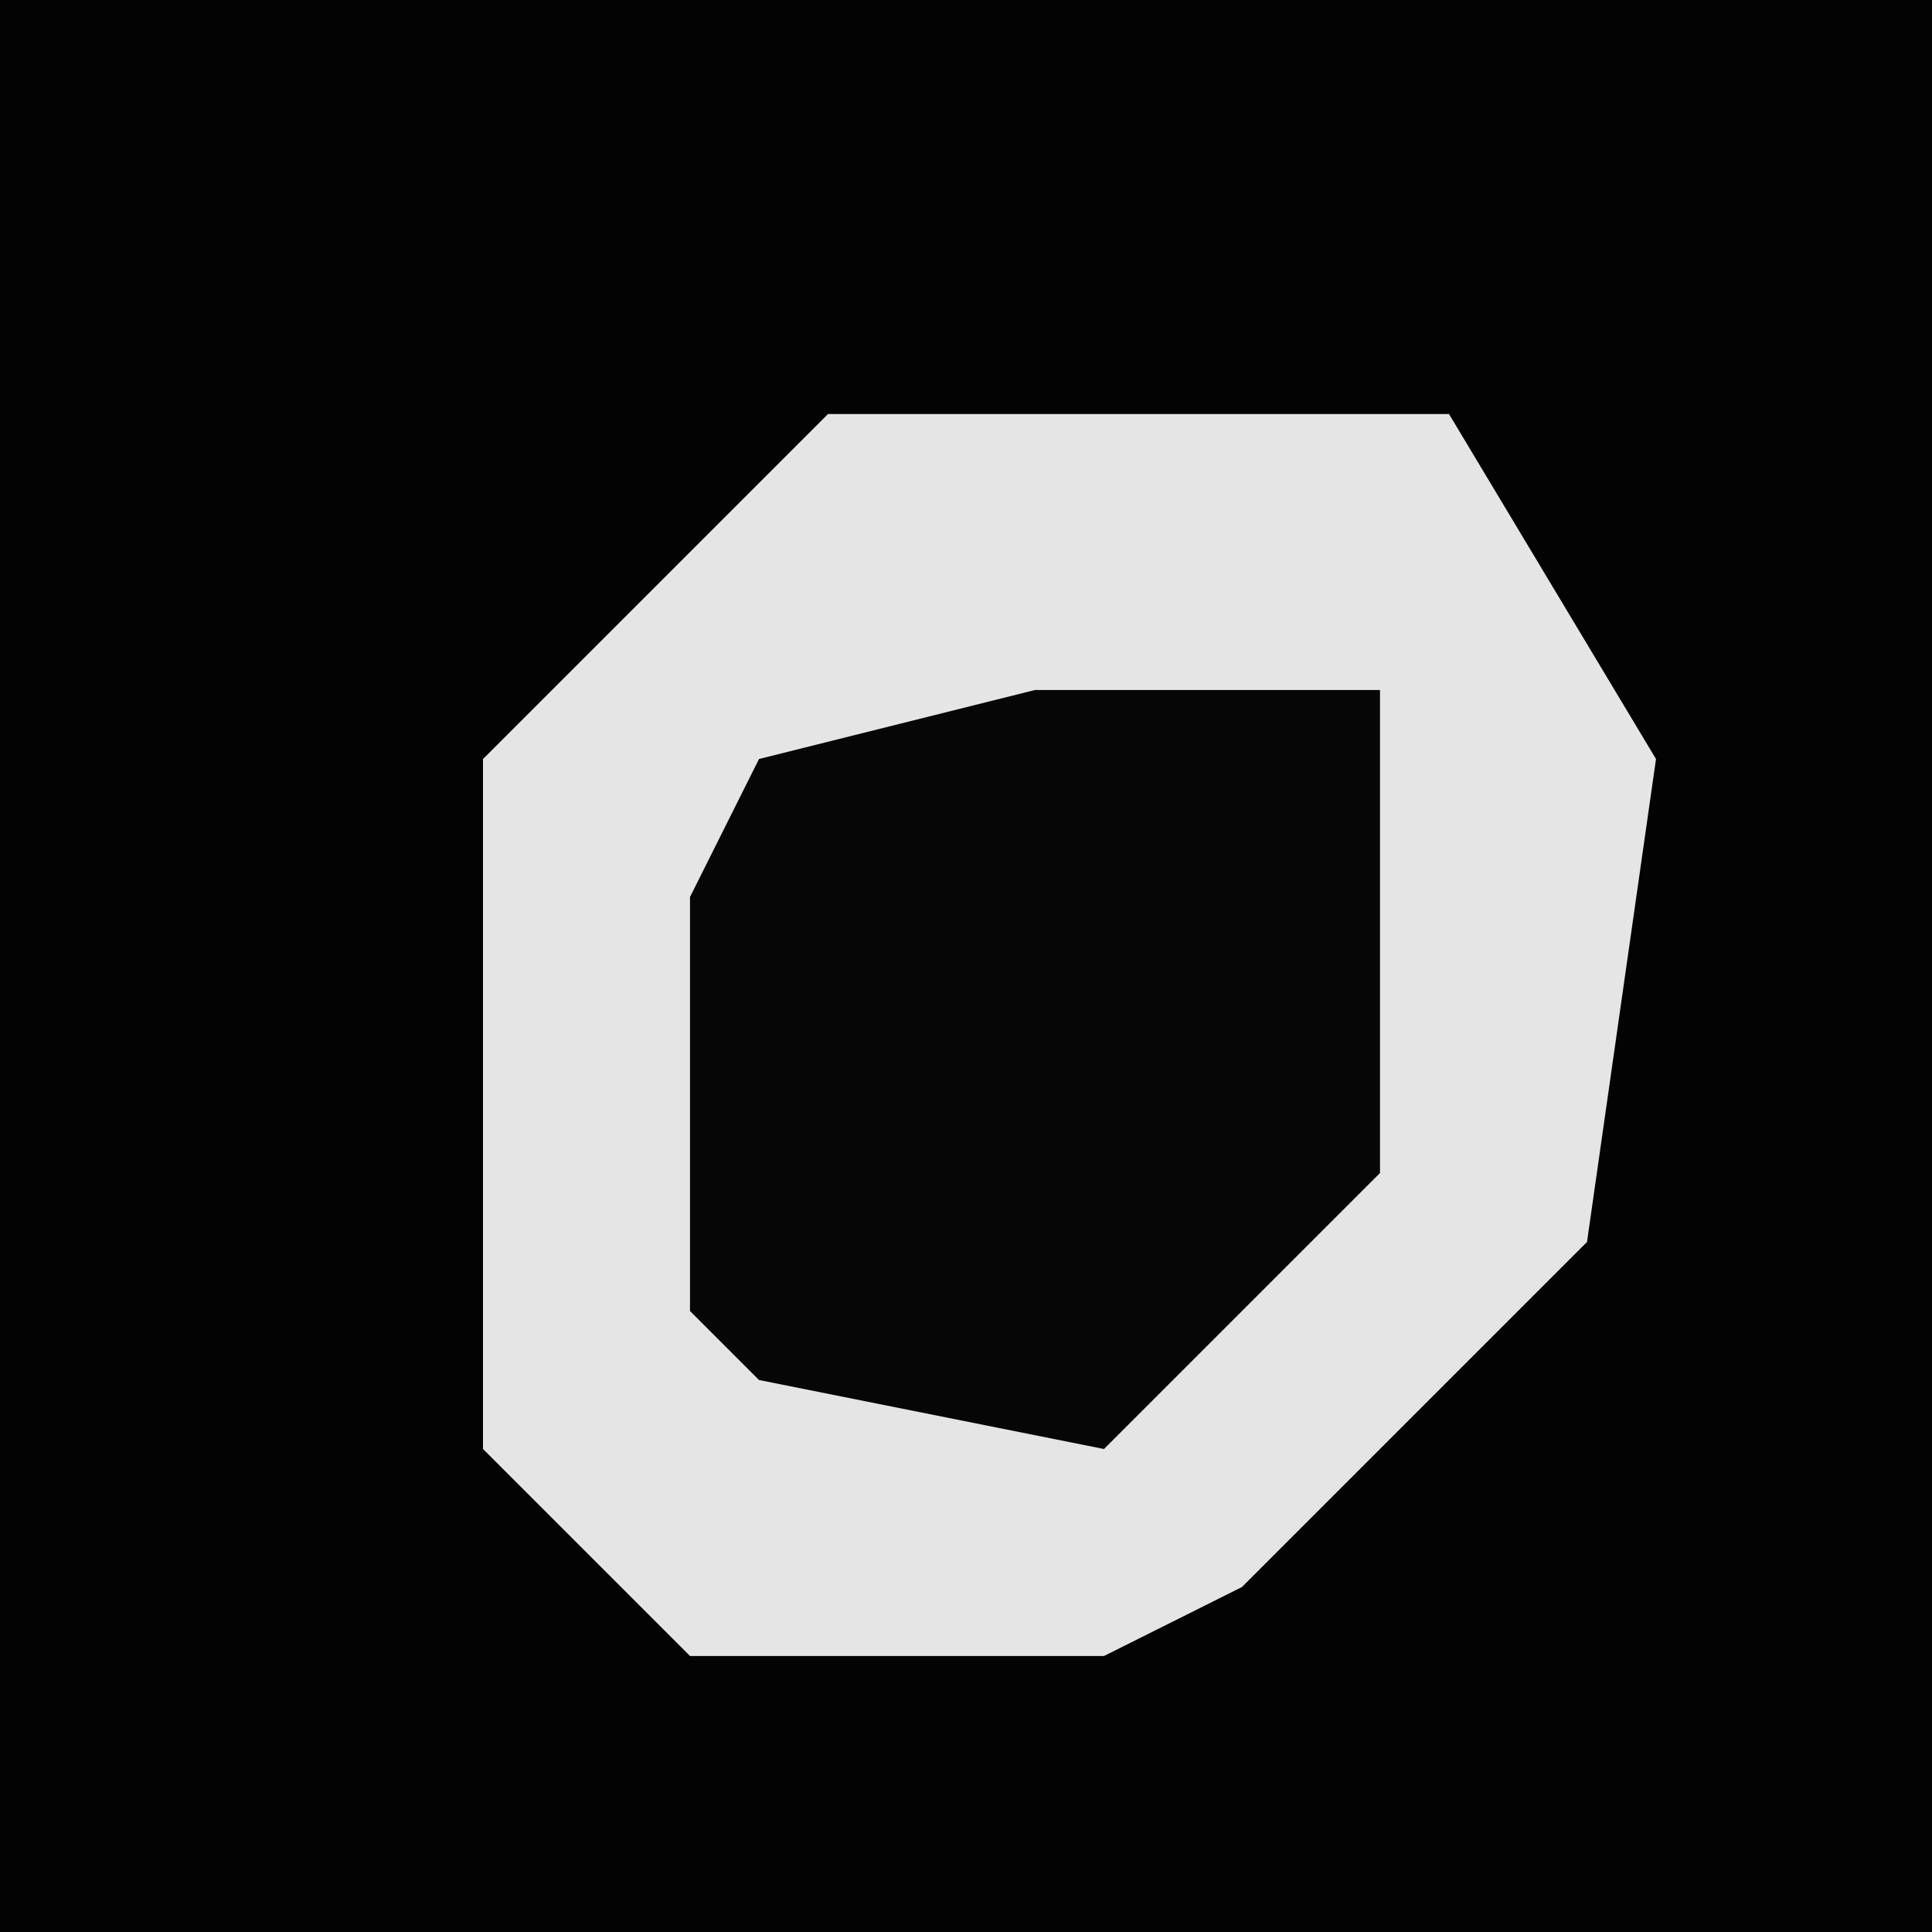 <?xml version="1.0" encoding="UTF-8"?>
<svg version="1.1" xmlns="http://www.w3.org/2000/svg" width="28" height="28">
<path d="M0,0 L28,0 L28,28 L0,28 Z " fill="#030303" transform="translate(0,0)"/>
<path d="M0,0 L9,0 L12,5 L11,12 L6,17 L4,18 L-2,18 L-5,15 L-5,5 Z " fill="#E5E5E5" transform="translate(12,6)"/>
<path d="M0,0 L5,0 L5,7 L1,11 L-4,10 L-5,9 L-5,3 L-4,1 Z " fill="#060606" transform="translate(15,10)"/>
</svg>
